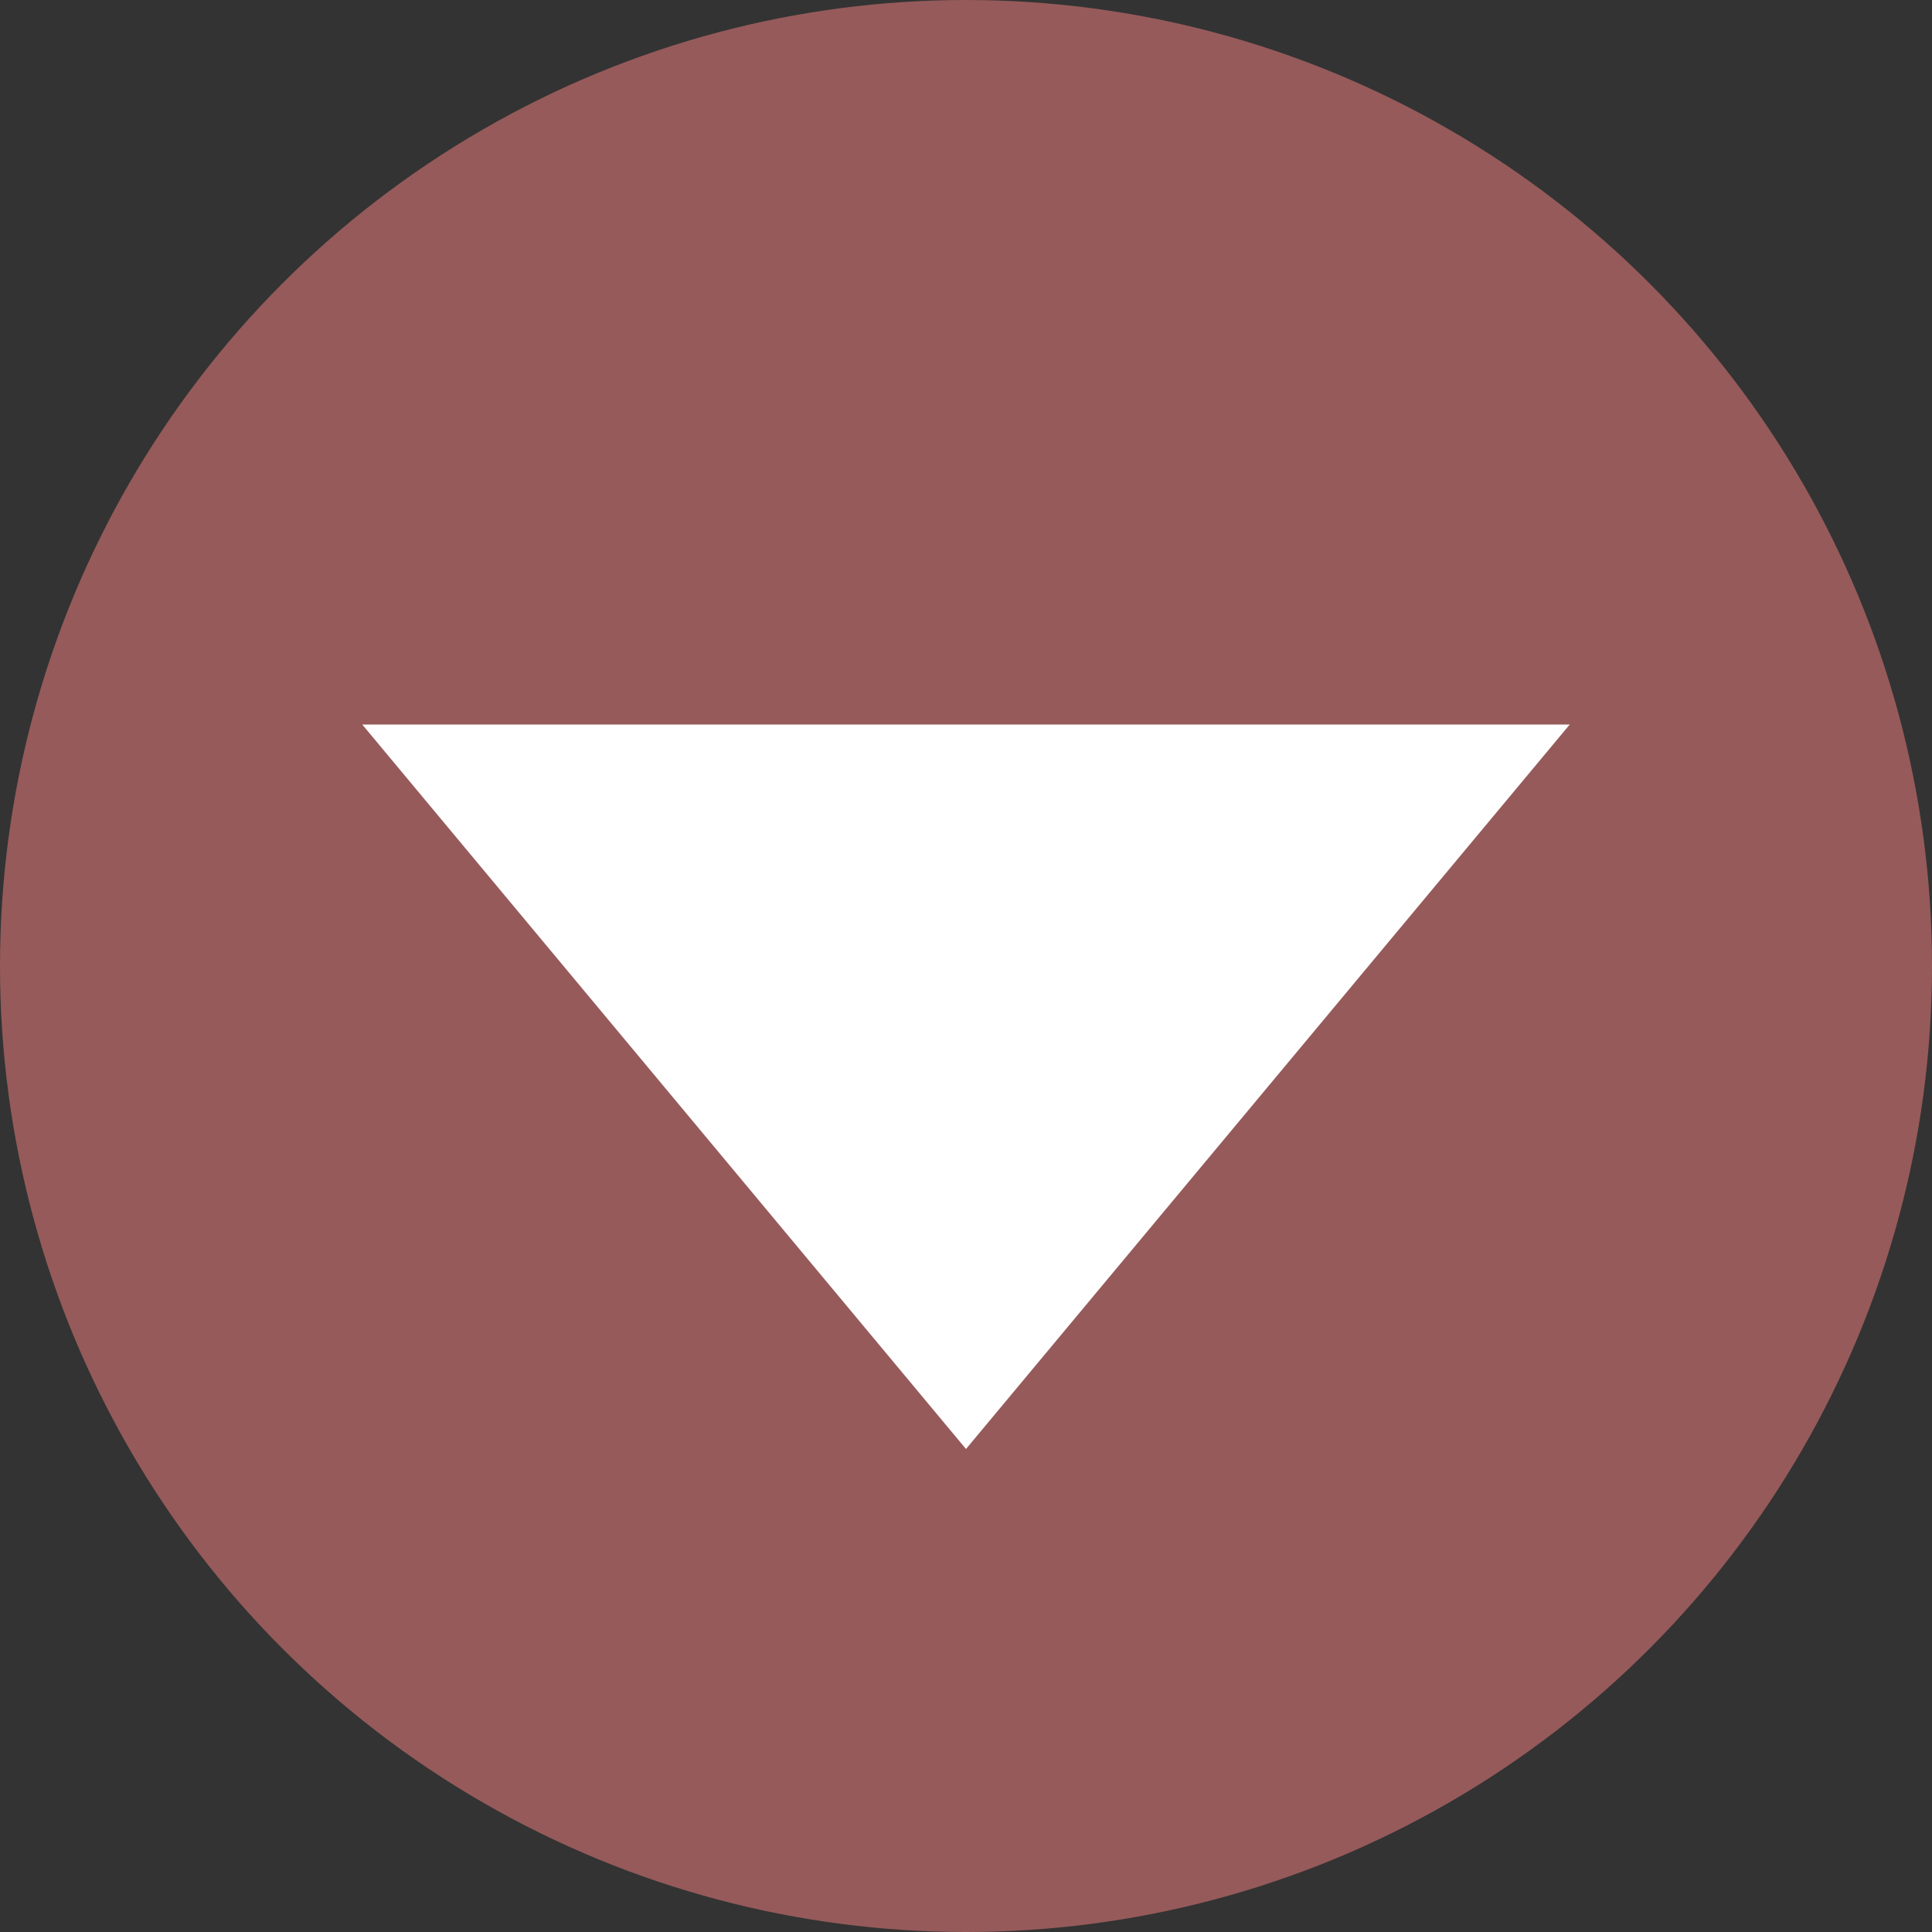 <svg width="160" height="160" xmlns="http://www.w3.org/2000/svg">
  <rect width="100%" height="100%" fill="#333333" stroke="none"/>
  <circle cx="80" cy="80" r="80" fill="#965a5a" />
  <polygon points="80,120 30,60 130,60" fill="white" />
</svg>

